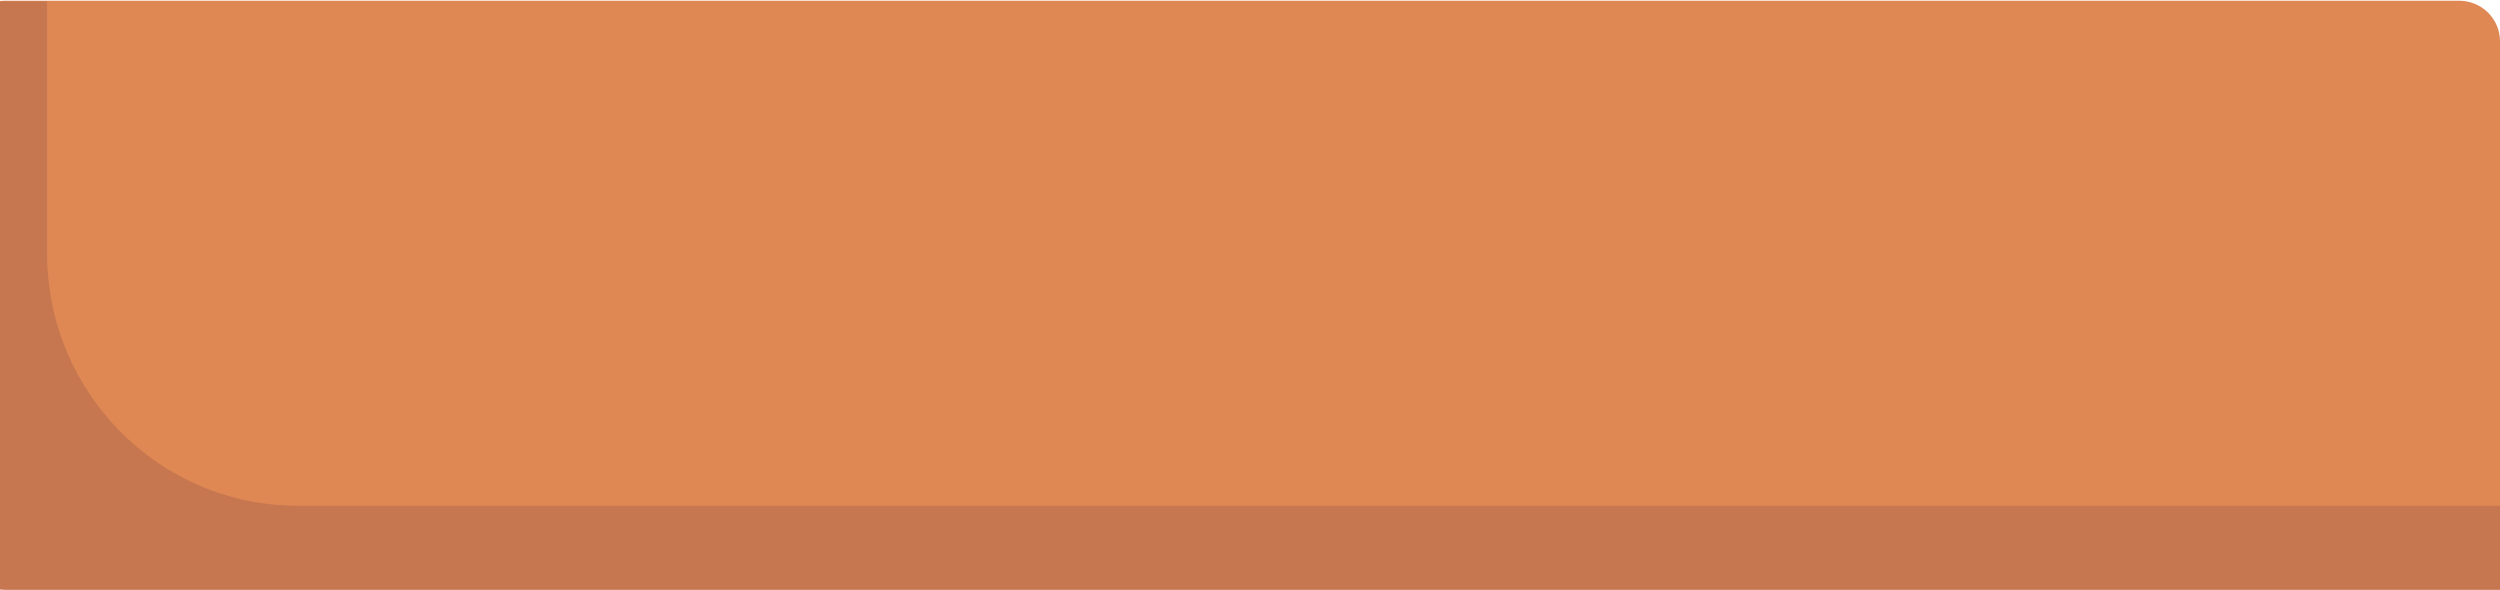 <svg width="1920" height="453" viewBox="0 0 1920 453" fill="none" xmlns="http://www.w3.org/2000/svg">
<path d="M1888.58 437H3.421C-13.928 437 -28 423.039 -28 405.823V31.724C-28 14.509 -13.938 0.548 3.421 0.548H1888.59C1905.94 0.548 1920.01 14.509 1920.01 31.724V405.823C1920.01 423.039 1905.95 437 1888.59 437H1888.58Z" fill="#DF8854"/>
<path d="M228.781 388.426C122.42 388.426 36.198 301.696 36.198 194.713V1H4.099C-13.624 1 -28 15.458 -28 33.287V420.713C-28 438.542 -13.635 453 4.099 453H1929.9C1947.62 453 1962 438.542 1962 420.713V388.426H228.781Z" fill="#C6774F"/>
</svg>
